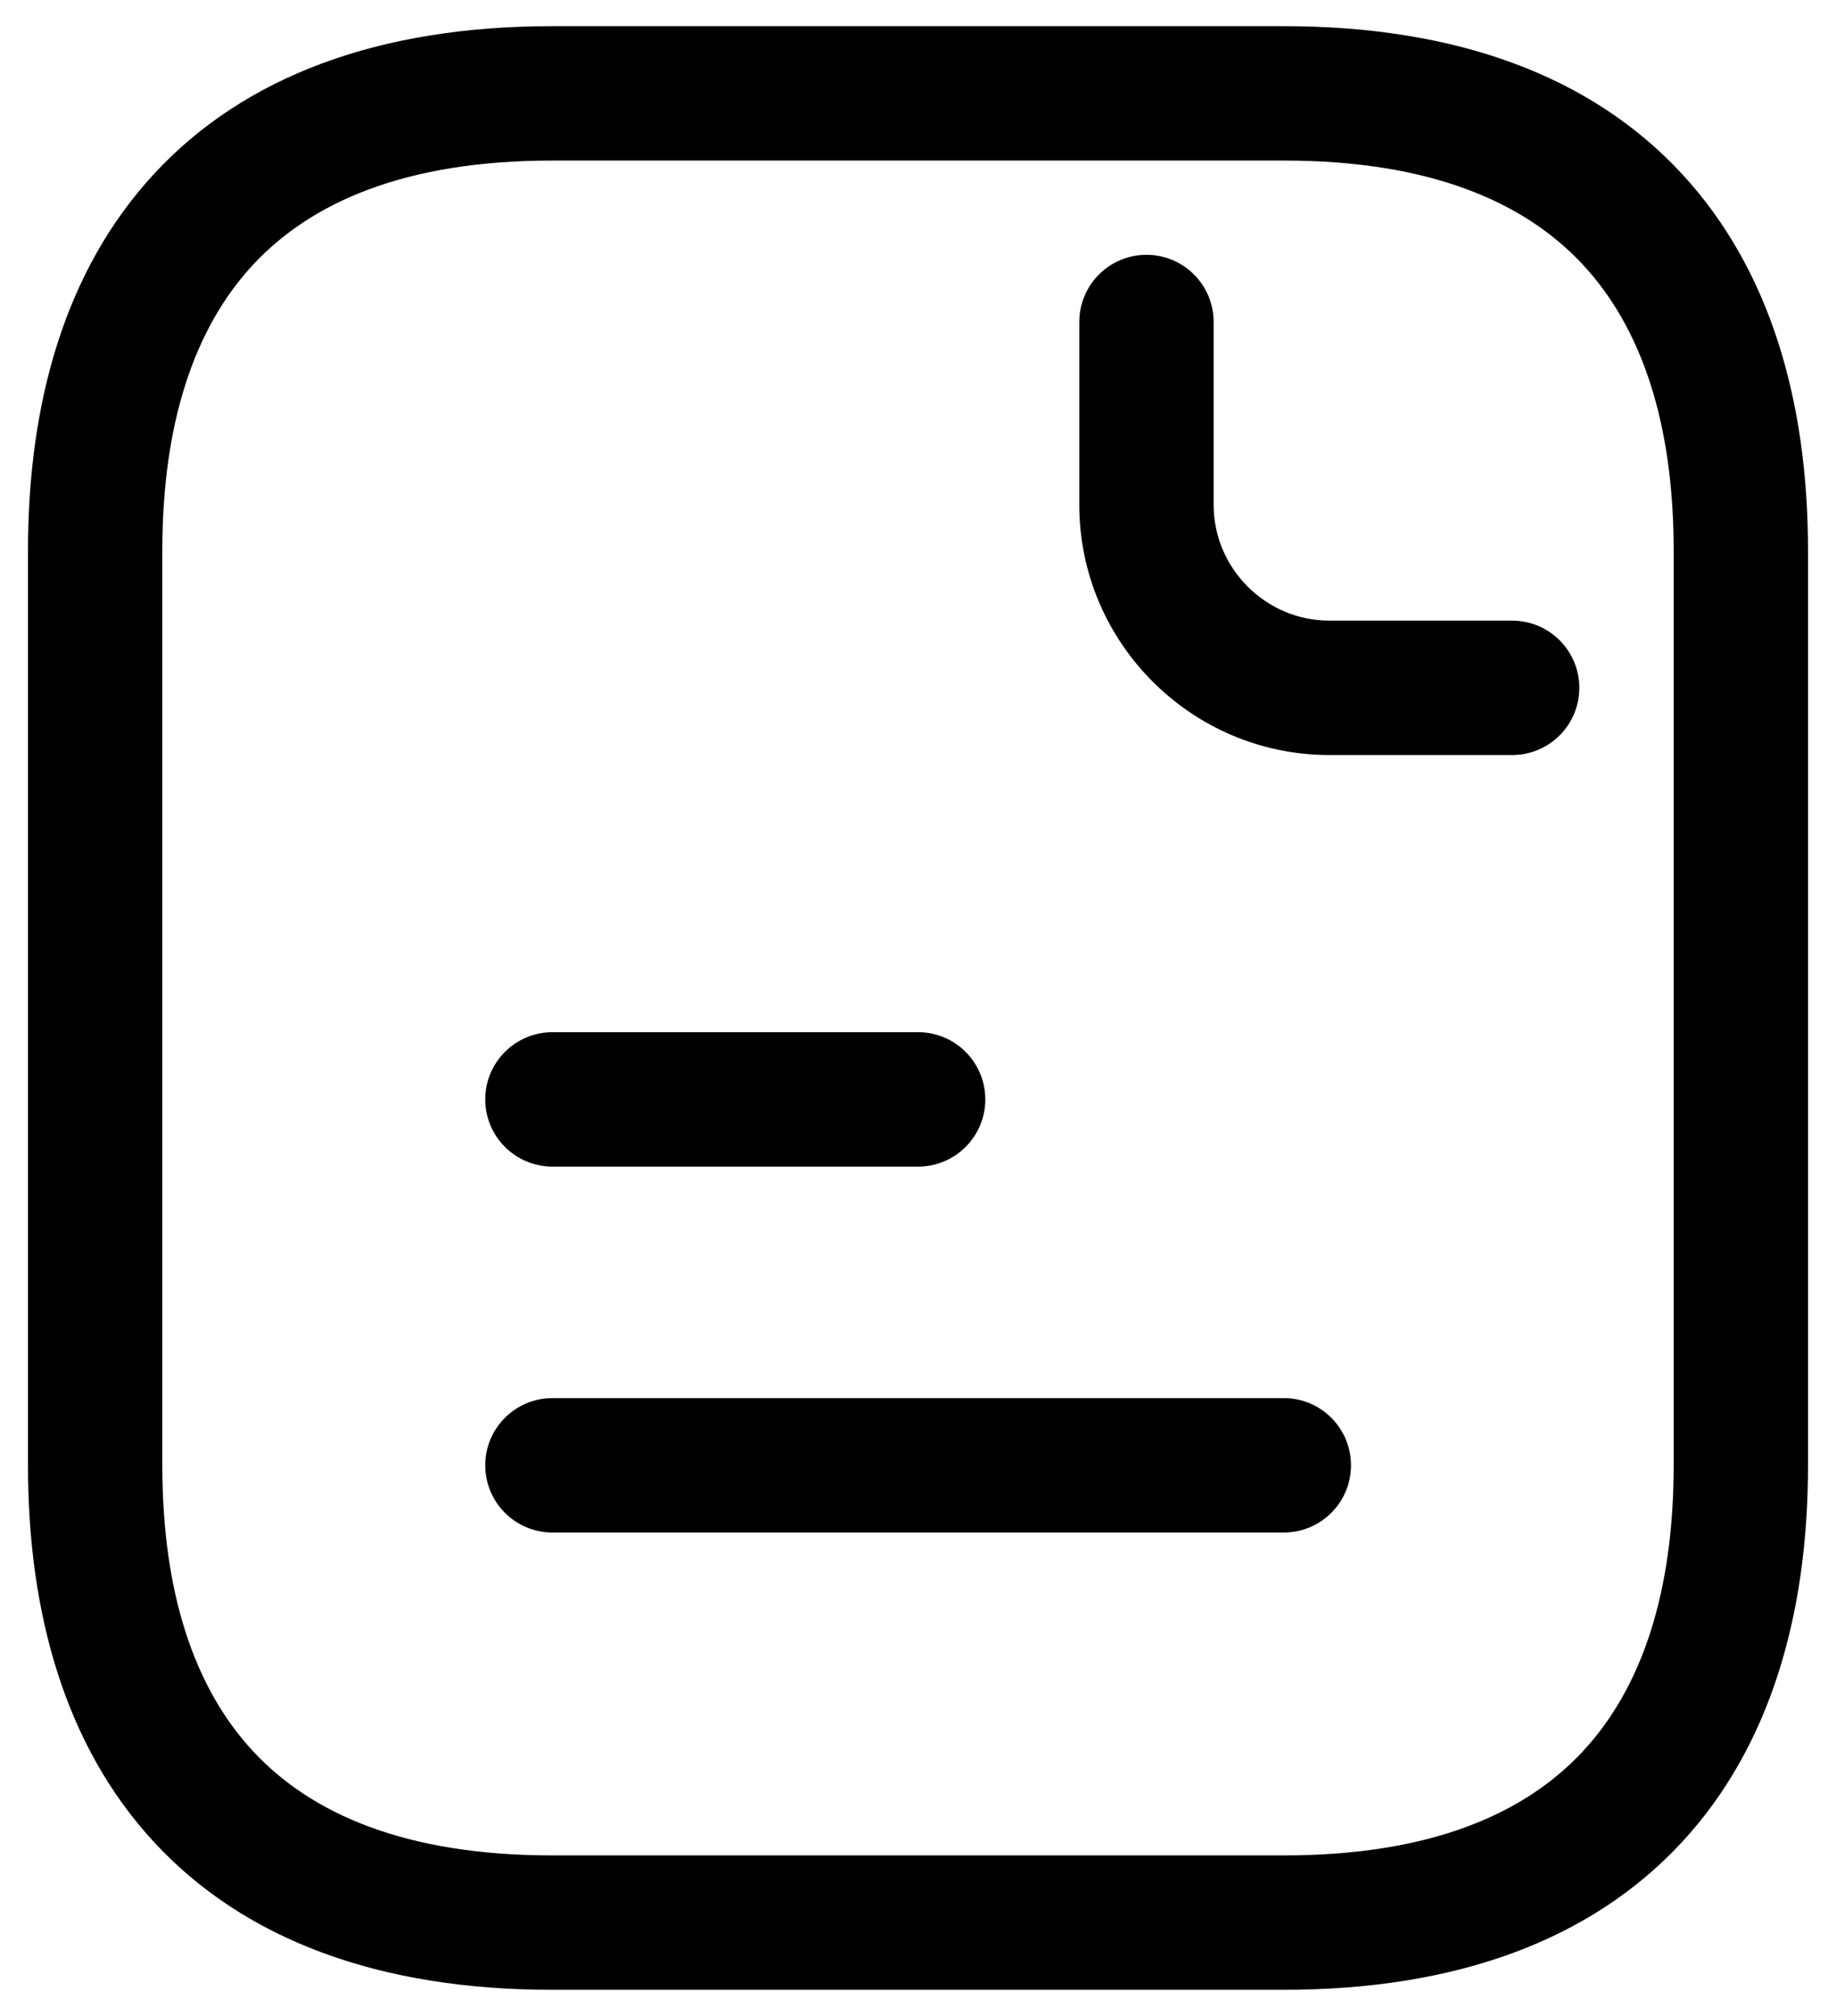 <svg width="41" height="45" viewBox="0 0 41 45" fill="none" xmlns="http://www.w3.org/2000/svg">
<path fill-rule="evenodd" clip-rule="evenodd" d="M5.649 5.912C4.333 7.328 3.625 9.46 3.625 12.292V32.709C3.625 35.541 4.333 37.673 5.649 39.089C6.945 40.486 9.046 41.417 12.333 41.417H28.667C31.954 41.417 34.055 40.486 35.351 39.089C36.667 37.673 37.375 35.541 37.375 32.709V12.292C37.375 9.46 36.667 7.328 35.351 5.912C34.055 4.516 31.954 3.584 28.667 3.584H12.333C9.046 3.584 6.945 4.516 5.649 5.912ZM3.45 3.871C5.471 1.694 8.475 0.584 12.333 0.584H28.667C32.526 0.584 35.529 1.694 37.55 3.871C39.552 6.027 40.375 9 40.375 12.292V32.709C40.375 36.001 39.552 38.974 37.55 41.131C35.529 43.307 32.526 44.417 28.667 44.417H12.333C8.475 44.417 5.471 43.307 3.45 41.131C1.448 38.974 0.625 36.001 0.625 32.709V12.292C0.625 9 1.448 6.027 3.45 3.871Z" fill="black"/>
<path fill-rule="evenodd" clip-rule="evenodd" d="M25.602 5.688C26.43 5.688 27.102 6.359 27.102 7.188V11.271C27.102 12.688 28.267 13.854 29.685 13.854H33.768C34.597 13.854 35.268 14.526 35.268 15.354C35.268 16.183 34.597 16.854 33.768 16.854H29.685C26.611 16.854 24.102 14.345 24.102 11.271V7.188C24.102 6.359 24.773 5.688 25.602 5.688Z" fill="black"/>
<path fill-rule="evenodd" clip-rule="evenodd" d="M10.836 24.541C10.836 23.713 11.508 23.041 12.336 23.041H20.503C21.331 23.041 22.003 23.713 22.003 24.541C22.003 25.369 21.331 26.041 20.503 26.041H12.336C11.508 26.041 10.836 25.369 10.836 24.541Z" fill="black"/>
<path fill-rule="evenodd" clip-rule="evenodd" d="M10.836 32.709C10.836 31.881 11.508 31.209 12.336 31.209H28.669C29.498 31.209 30.169 31.881 30.169 32.709C30.169 33.537 29.498 34.209 28.669 34.209H12.336C11.508 34.209 10.836 33.537 10.836 32.709Z" fill="black"/>
</svg>
